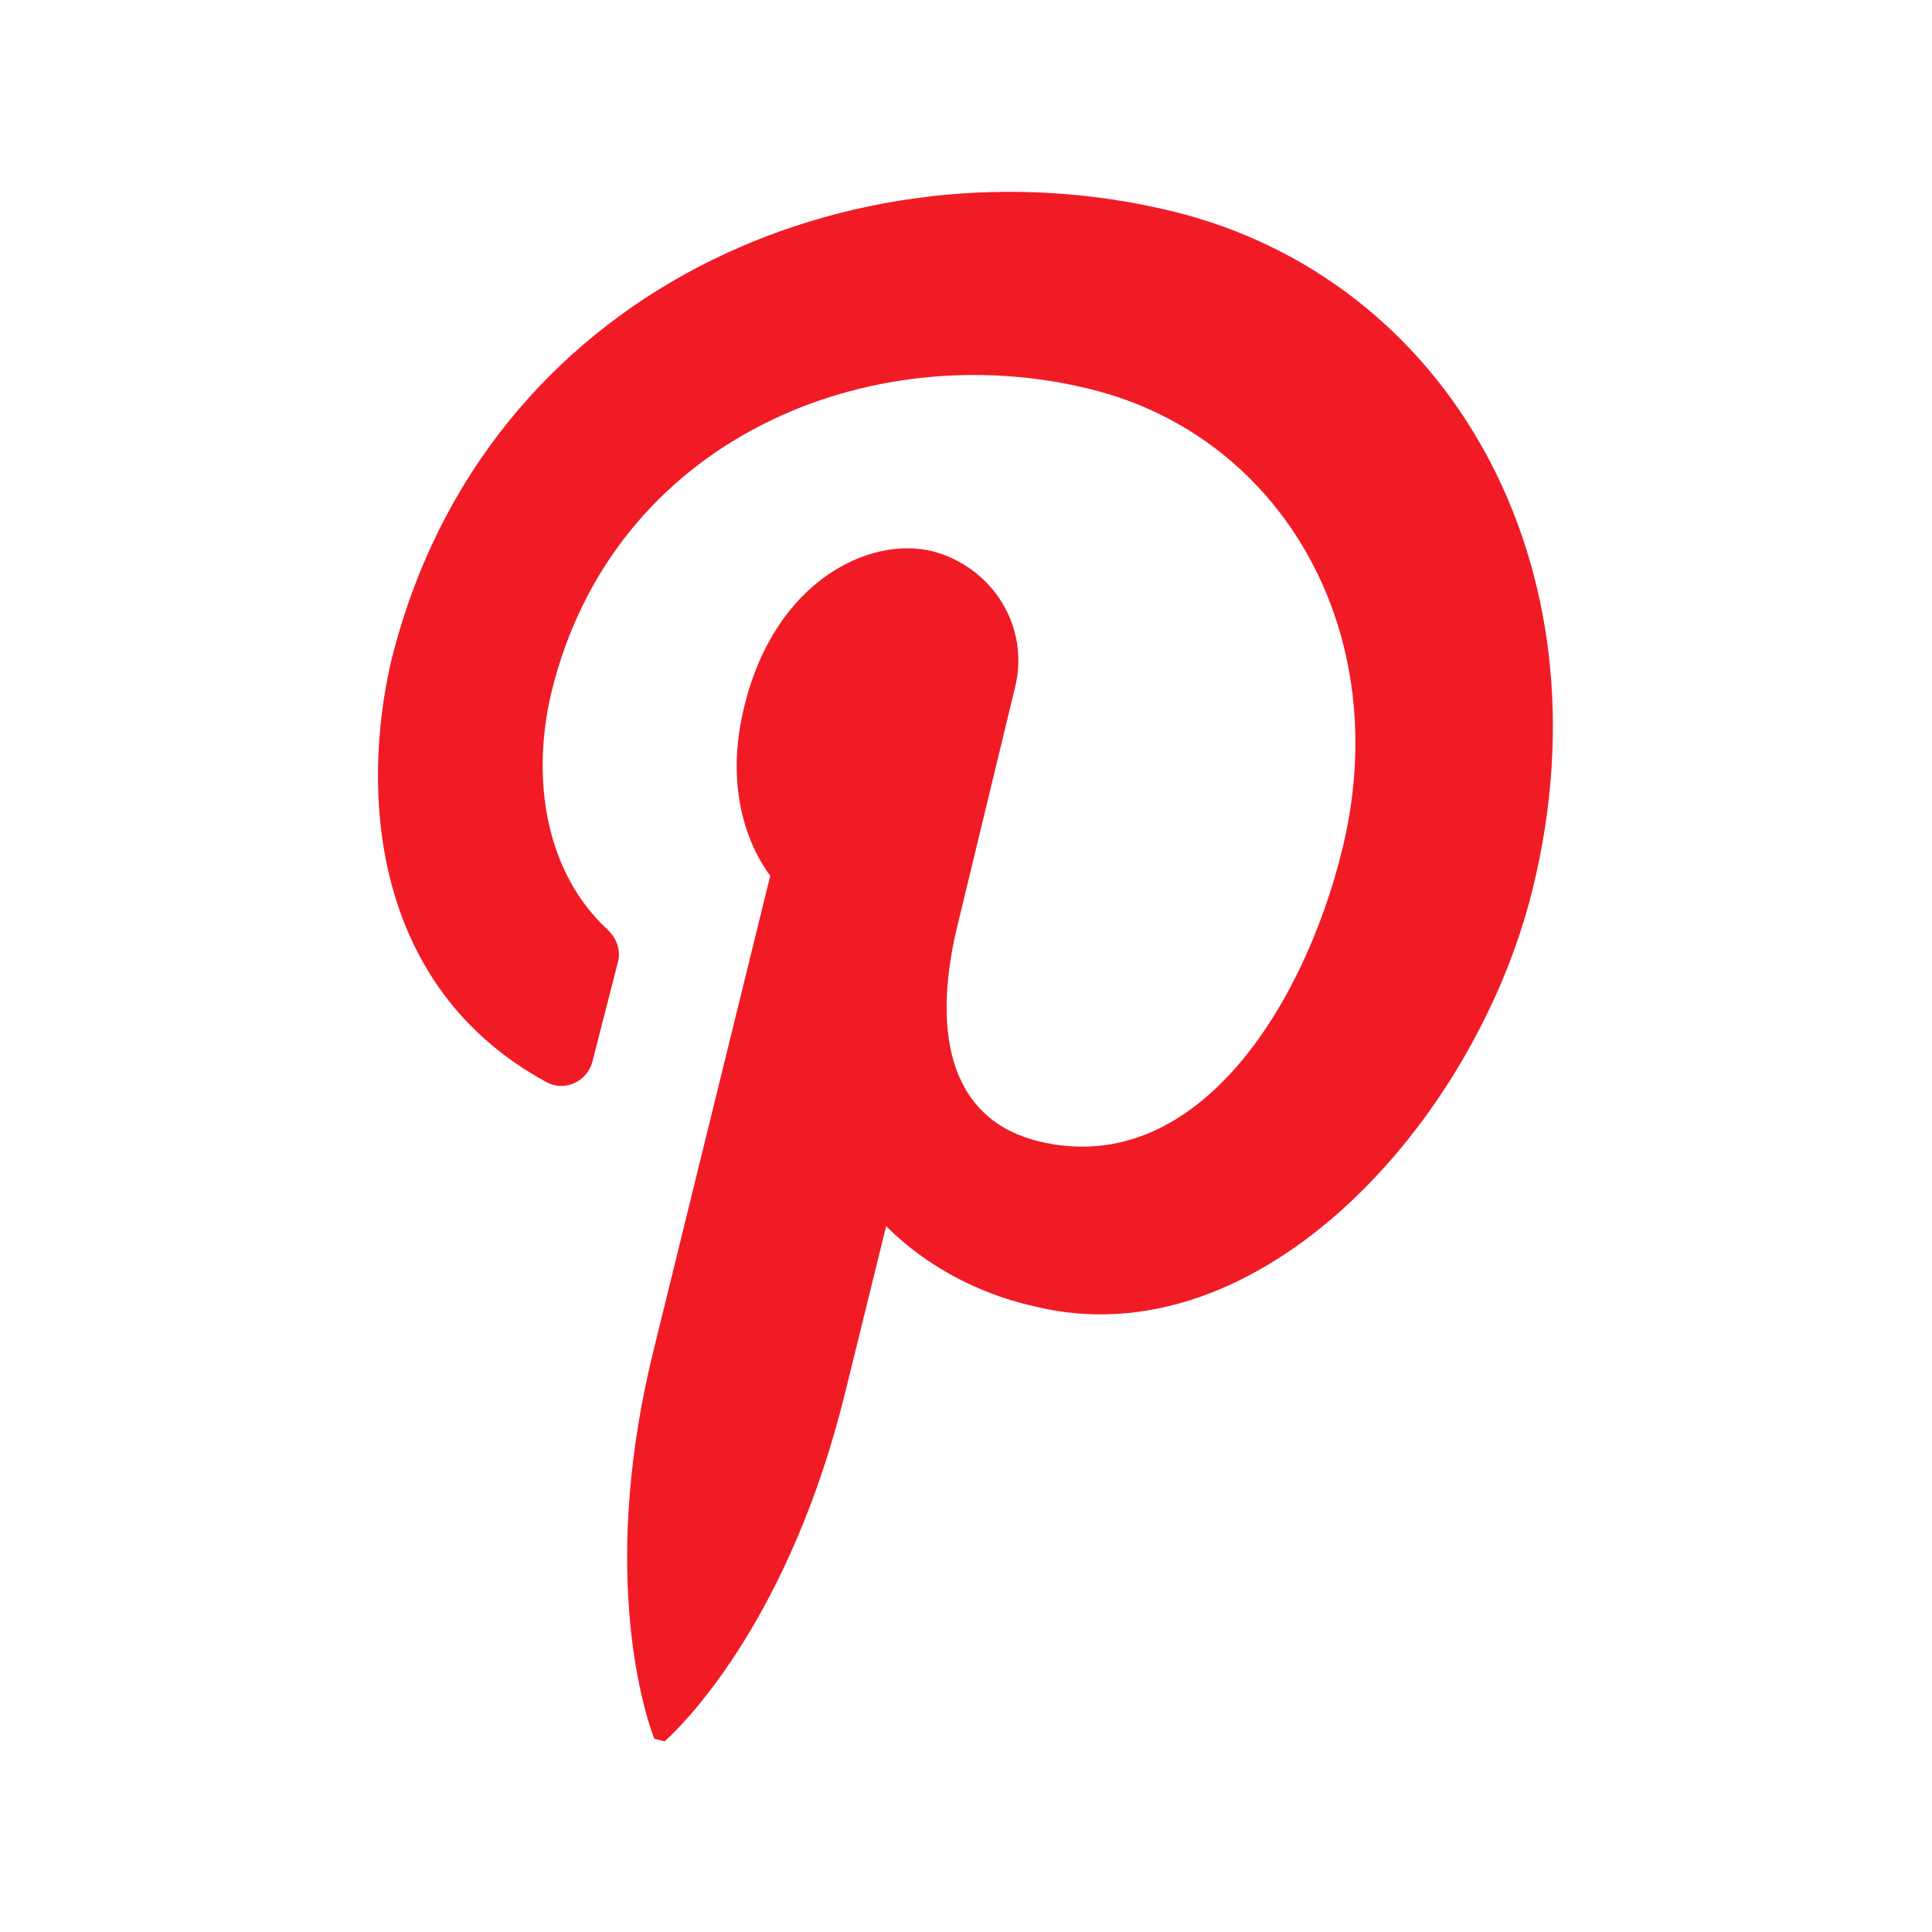 <?xml version="1.0" encoding="utf-8"?>
<!-- Generator: Adobe Illustrator 24.1.0, SVG Export Plug-In . SVG Version: 6.00 Build 0)  -->
<svg version="1.1" id="Layer_1" xmlns="http://www.w3.org/2000/svg" xmlns:xlink="http://www.w3.org/1999/xlink" x="0px" y="0px"
	 viewBox="0 0 75 75" style="enable-background:new 0 0 75 75;" xml:space="preserve">
<style type="text/css">
	.st0{fill:#F11B26;}
</style>
<g>
	<path class="st0" d="M25.8,67.6c1-0.9,4.9-5,7-13.5l1.6-6.5c1.5,1.5,3.5,2.6,5.7,3.1c8.8,2.2,17.2-7.2,19.4-16.2
		c3.1-12.6-3.3-23.7-14-26.3c-12.3-3-26.7,3-30.3,17.4c-1.2,5.1-0.8,12.7,6,16.4c0.7,0.4,1.6,0,1.8-0.8l1-3.9
		c0.1-0.5-0.1-0.9-0.4-1.2c-2.4-2.2-3-5.8-2.2-9.2C23.8,17,33.8,13,42.3,15.1c7.4,1.8,11.9,9.4,9.8,17.9
		c-1.5,6.1-5.7,12.8-11.8,11.3c-3.6-0.9-4.1-4.5-3.1-8.5l2.2-9.1c0.6-2.4-0.9-4.7-3.2-5.3c-2.4-0.6-6.1,1.1-7.3,6
		c-0.7,2.8-0.1,5.1,1,6.6l-4.5,18.3c-2.1,8.4-0.5,13.9,0,15.2"/>
</g>
</svg>
